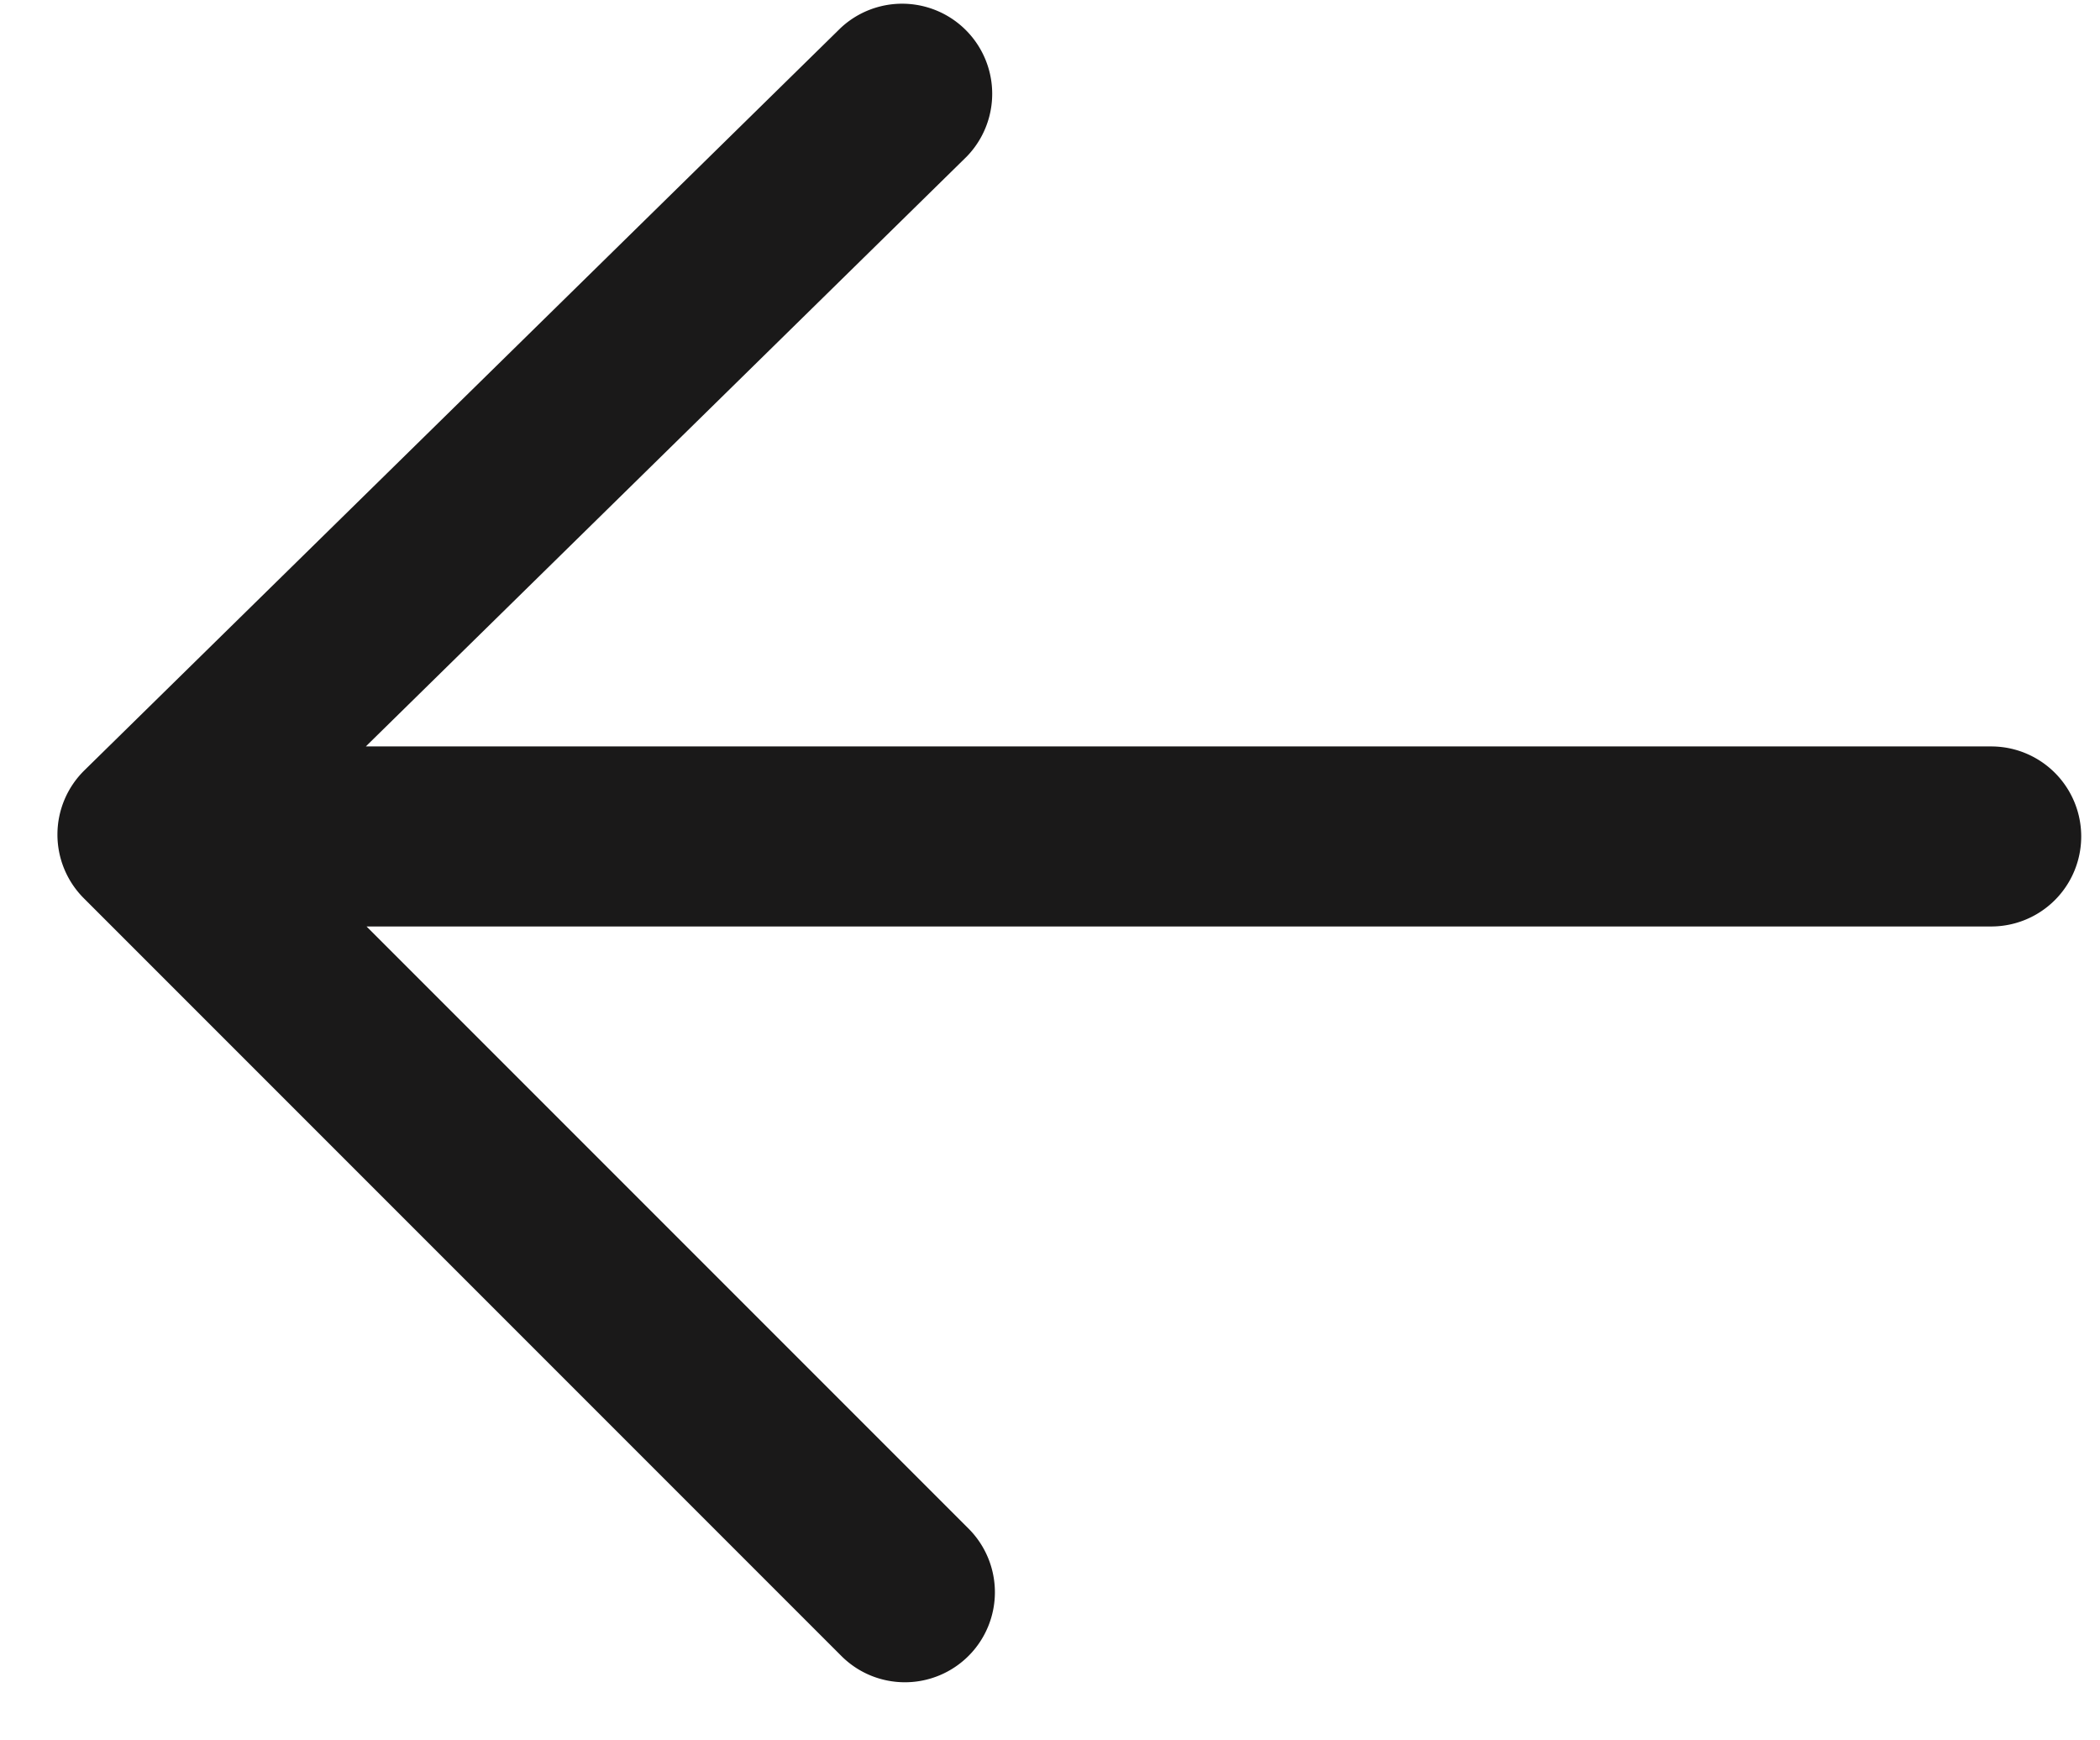 <svg xmlns="http://www.w3.org/2000/svg" fill="none" viewBox="0 0 35 29"><path fill="#1A1919" fill-rule="evenodd" d="M33.187 12.438H6.097l10.016-9.83A1.501 1.501 0 0014.011.466L1.407 12.836a1.5 1.5 0 00-.01 2.132l12.625 12.625c.293.293.677.439 1.061.439a1.5 1.5 0 001.06-2.56L6.109 15.438h27.078a1.5 1.5 0 000-3z" clip-rule="evenodd"/></svg>